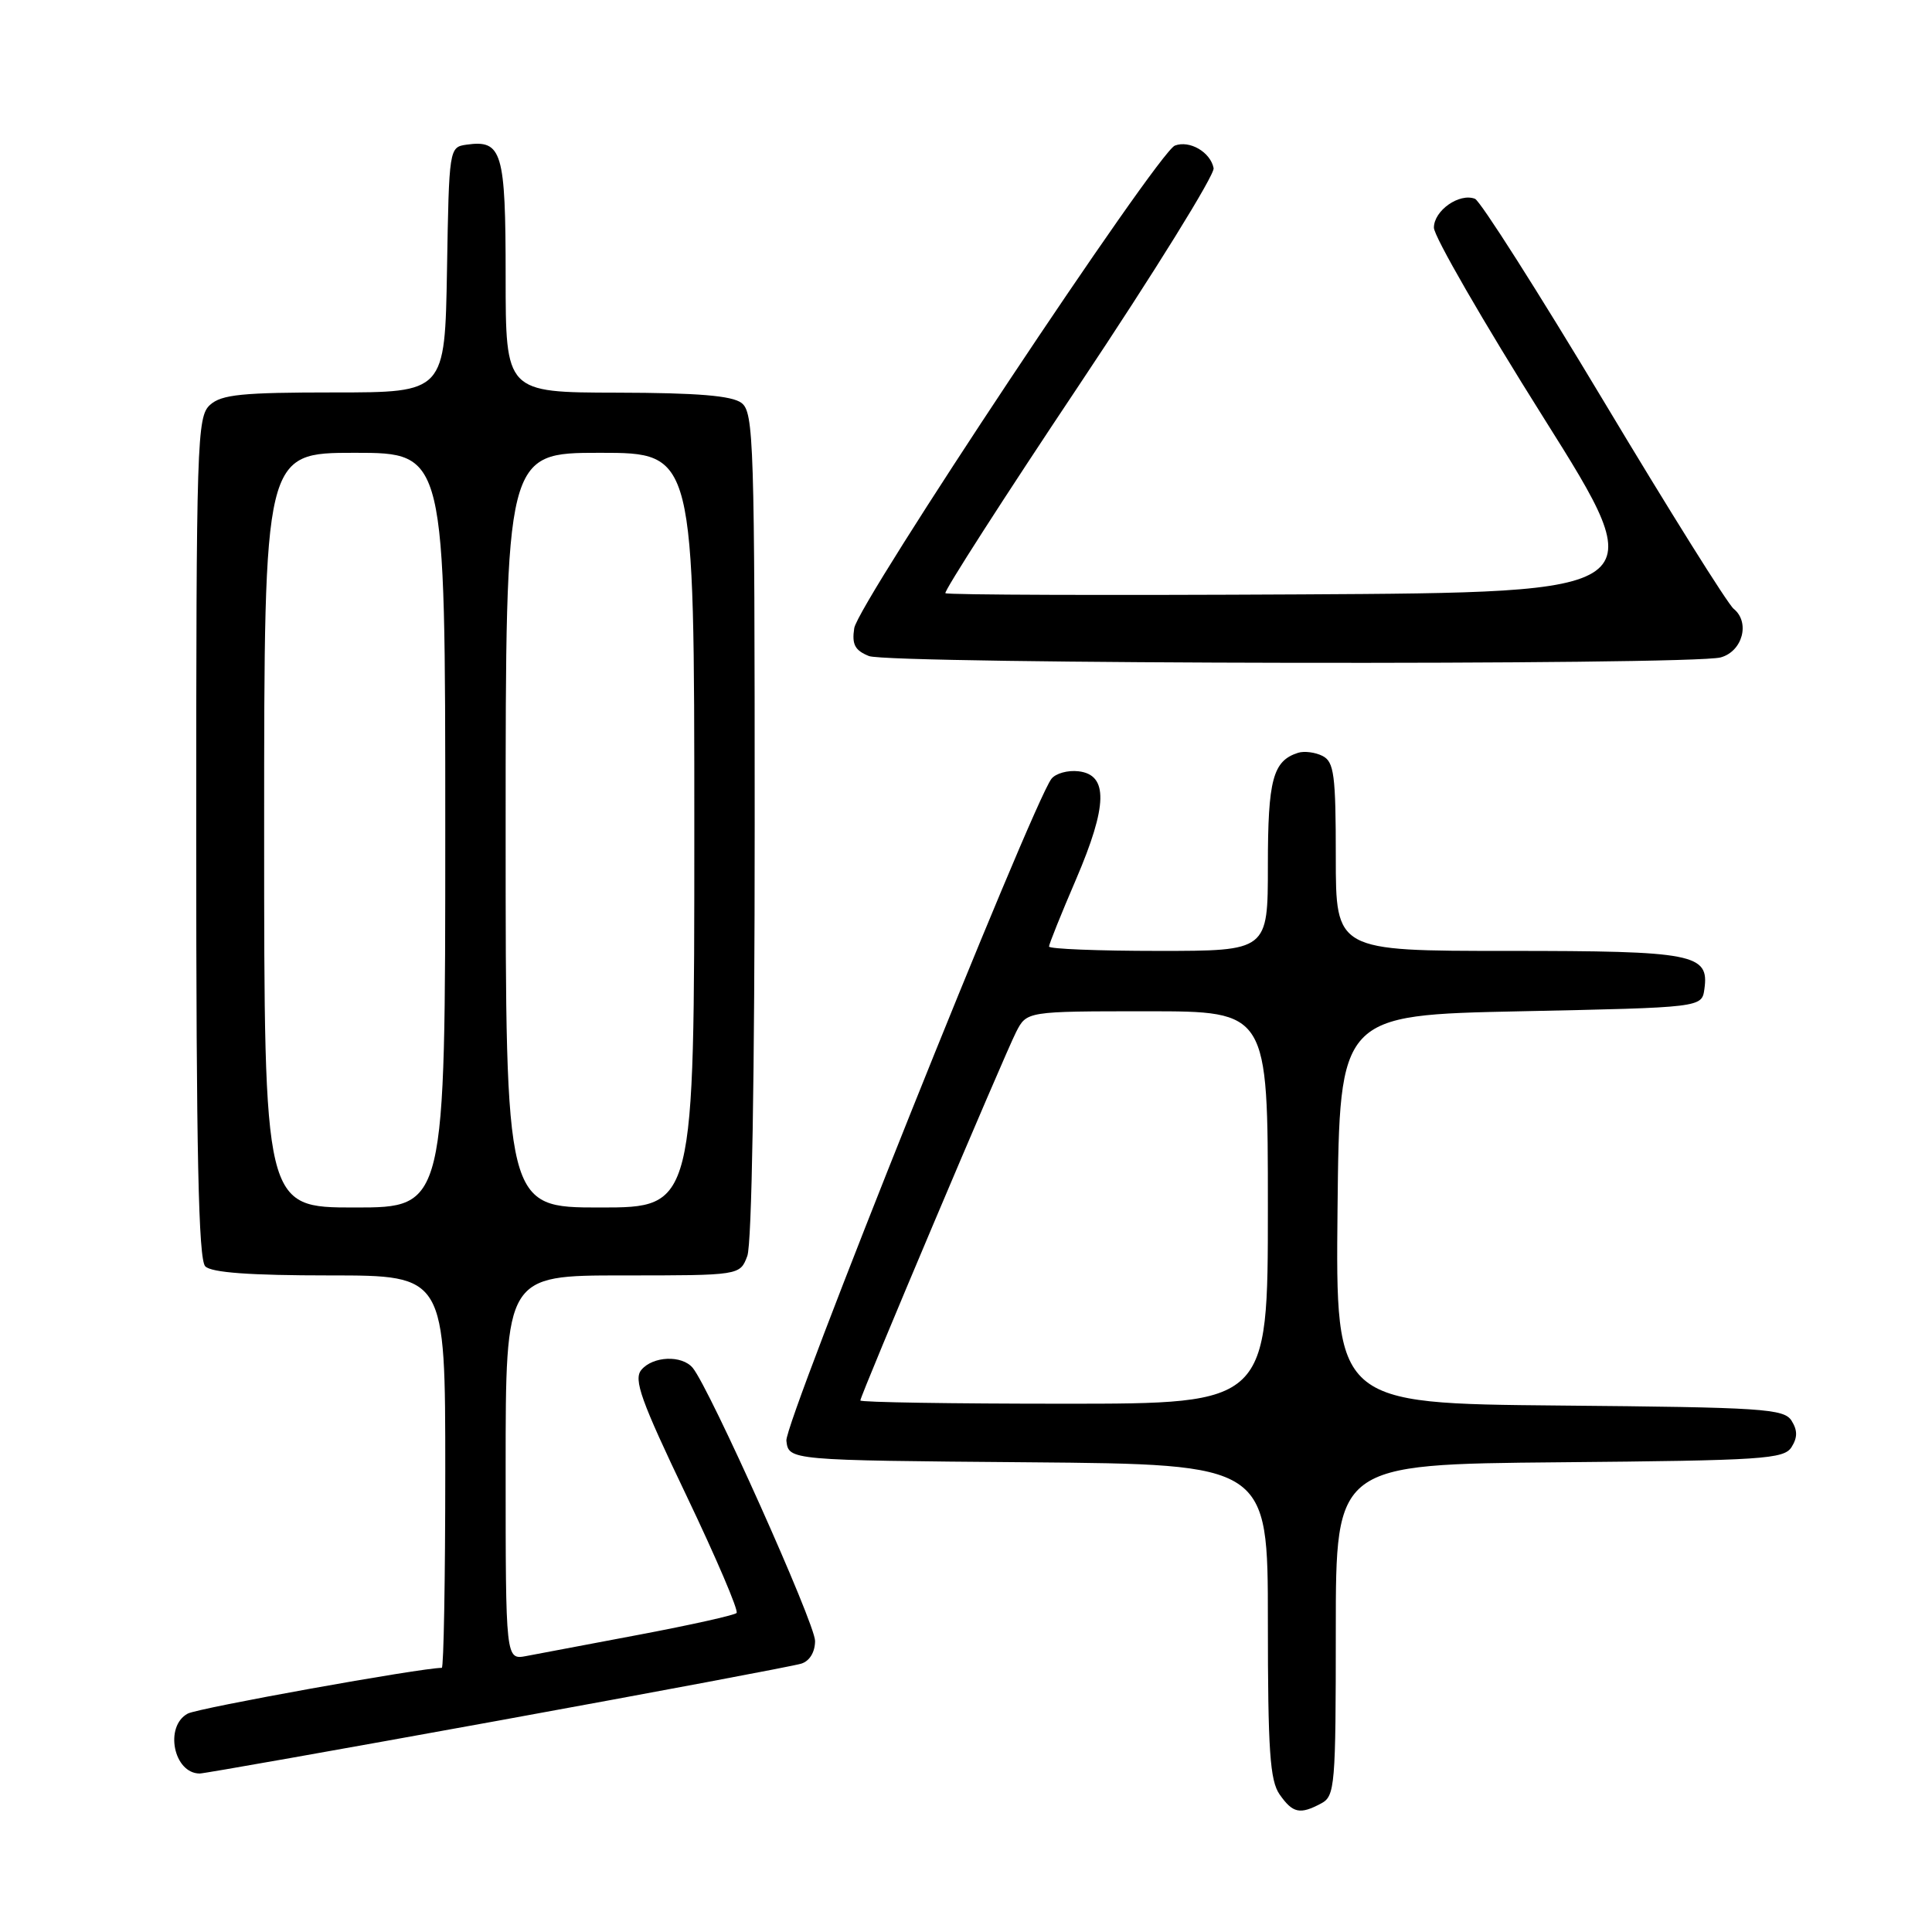 <?xml version="1.0" encoding="UTF-8" standalone="no"?>
<!DOCTYPE svg PUBLIC "-//W3C//DTD SVG 1.1//EN" "http://www.w3.org/Graphics/SVG/1.1/DTD/svg11.dtd" >
<svg xmlns="http://www.w3.org/2000/svg" xmlns:xlink="http://www.w3.org/1999/xlink" version="1.1" viewBox="0 0 256 256">
 <g >
 <path fill="currentColor"
d=" M 175.07 238.96 C 176.89 237.99 177.00 236.66 177.00 215.98 C 177.00 194.03 177.00 194.03 206.64 193.76 C 233.61 193.52 236.38 193.34 237.39 191.75 C 238.19 190.47 238.19 189.53 237.39 188.25 C 236.38 186.66 233.61 186.48 206.62 186.24 C 176.97 185.97 176.97 185.97 177.23 160.24 C 177.50 134.50 177.50 134.50 201.50 134.00 C 225.50 133.50 225.50 133.50 225.84 131.06 C 226.50 126.39 224.49 126.00 199.81 126.00 C 177.00 126.00 177.00 126.00 177.00 113.54 C 177.00 102.67 176.77 100.95 175.25 100.17 C 174.29 99.68 172.82 99.49 172.00 99.75 C 168.66 100.82 168.00 103.30 168.00 114.69 C 168.00 126.00 168.00 126.00 153.50 126.00 C 145.53 126.00 139.00 125.74 139.00 125.42 C 139.00 125.11 140.61 121.10 142.58 116.52 C 146.77 106.75 146.87 102.66 142.91 102.20 C 141.49 102.03 139.88 102.48 139.32 103.20 C 136.77 106.51 103.92 188.52 104.20 190.90 C 104.50 193.50 104.50 193.50 136.25 193.76 C 168.00 194.03 168.00 194.03 168.00 214.79 C 168.00 231.97 168.27 235.94 169.56 237.78 C 171.30 240.26 172.25 240.47 175.07 238.96 Z  M 65.95 228.01 C 87.08 224.16 105.18 220.76 106.18 220.44 C 107.29 220.09 108.00 218.90 108.00 217.42 C 108.00 215.13 94.03 183.96 91.79 181.25 C 90.36 179.53 86.51 179.68 84.98 181.52 C 83.93 182.79 84.92 185.56 90.93 198.12 C 94.89 206.41 97.90 213.44 97.60 213.73 C 97.30 214.03 91.54 215.31 84.78 216.59 C 78.03 217.87 71.26 219.14 69.75 219.43 C 67.00 219.95 67.00 219.95 67.00 194.47 C 67.00 169.00 67.00 169.00 82.52 169.00 C 98.05 169.00 98.05 169.00 99.02 166.43 C 99.62 164.88 100.00 142.33 100.00 109.30 C 100.00 58.49 99.88 54.63 98.25 53.39 C 96.98 52.43 92.43 52.05 81.75 52.03 C 67.00 52.00 67.00 52.00 67.00 36.62 C 67.00 20.07 66.53 18.50 61.81 19.17 C 59.52 19.50 59.50 19.64 59.23 35.75 C 58.95 52.00 58.95 52.00 44.30 52.00 C 32.08 52.00 29.36 52.27 27.83 53.65 C 26.10 55.22 26.00 58.32 26.00 110.95 C 26.00 152.90 26.30 166.90 27.20 167.80 C 28.03 168.63 33.13 169.00 43.70 169.00 C 59.00 169.00 59.00 169.00 59.00 195.00 C 59.00 209.30 58.79 221.00 58.54 221.00 C 55.77 221.00 26.29 226.31 24.88 227.06 C 21.75 228.74 23.00 235.00 26.47 235.00 C 27.05 235.00 44.82 231.85 65.95 228.01 Z  M 228.00 87.11 C 230.90 86.31 231.93 82.46 229.72 80.67 C 228.93 80.03 221.18 67.65 212.50 53.16 C 203.82 38.68 196.14 26.61 195.44 26.34 C 193.36 25.54 190.00 27.90 190.00 30.17 C 190.00 31.32 196.55 42.67 204.55 55.38 C 219.09 78.50 219.09 78.50 172.39 78.76 C 146.70 78.90 125.50 78.83 125.27 78.60 C 125.04 78.38 133.01 65.96 142.99 51.02 C 152.96 36.08 160.98 23.14 160.81 22.28 C 160.39 20.15 157.63 18.55 155.68 19.29 C 153.40 20.17 113.69 79.94 113.19 83.24 C 112.86 85.40 113.28 86.18 115.14 86.93 C 117.85 88.01 224.11 88.18 228.00 87.11 Z  M 114.00 185.57 C 114.00 184.91 133.05 139.87 134.64 136.75 C 136.05 134.00 136.05 134.00 152.03 134.00 C 168.00 134.00 168.00 134.00 168.00 160.00 C 168.00 186.00 168.00 186.00 141.00 186.00 C 126.15 186.00 114.00 185.81 114.00 185.57 Z  M 35.00 110.00 C 35.00 60.00 35.00 60.00 47.00 60.00 C 59.00 60.00 59.00 60.00 59.00 110.00 C 59.00 160.00 59.00 160.00 47.00 160.00 C 35.00 160.00 35.00 160.00 35.00 110.00 Z  M 67.00 110.00 C 67.00 60.00 67.00 60.00 79.50 60.00 C 92.00 60.00 92.00 60.00 92.00 110.00 C 92.00 160.00 92.00 160.00 79.50 160.00 C 67.00 160.00 67.00 160.00 67.00 110.00 Z "/>
</g>
</svg>